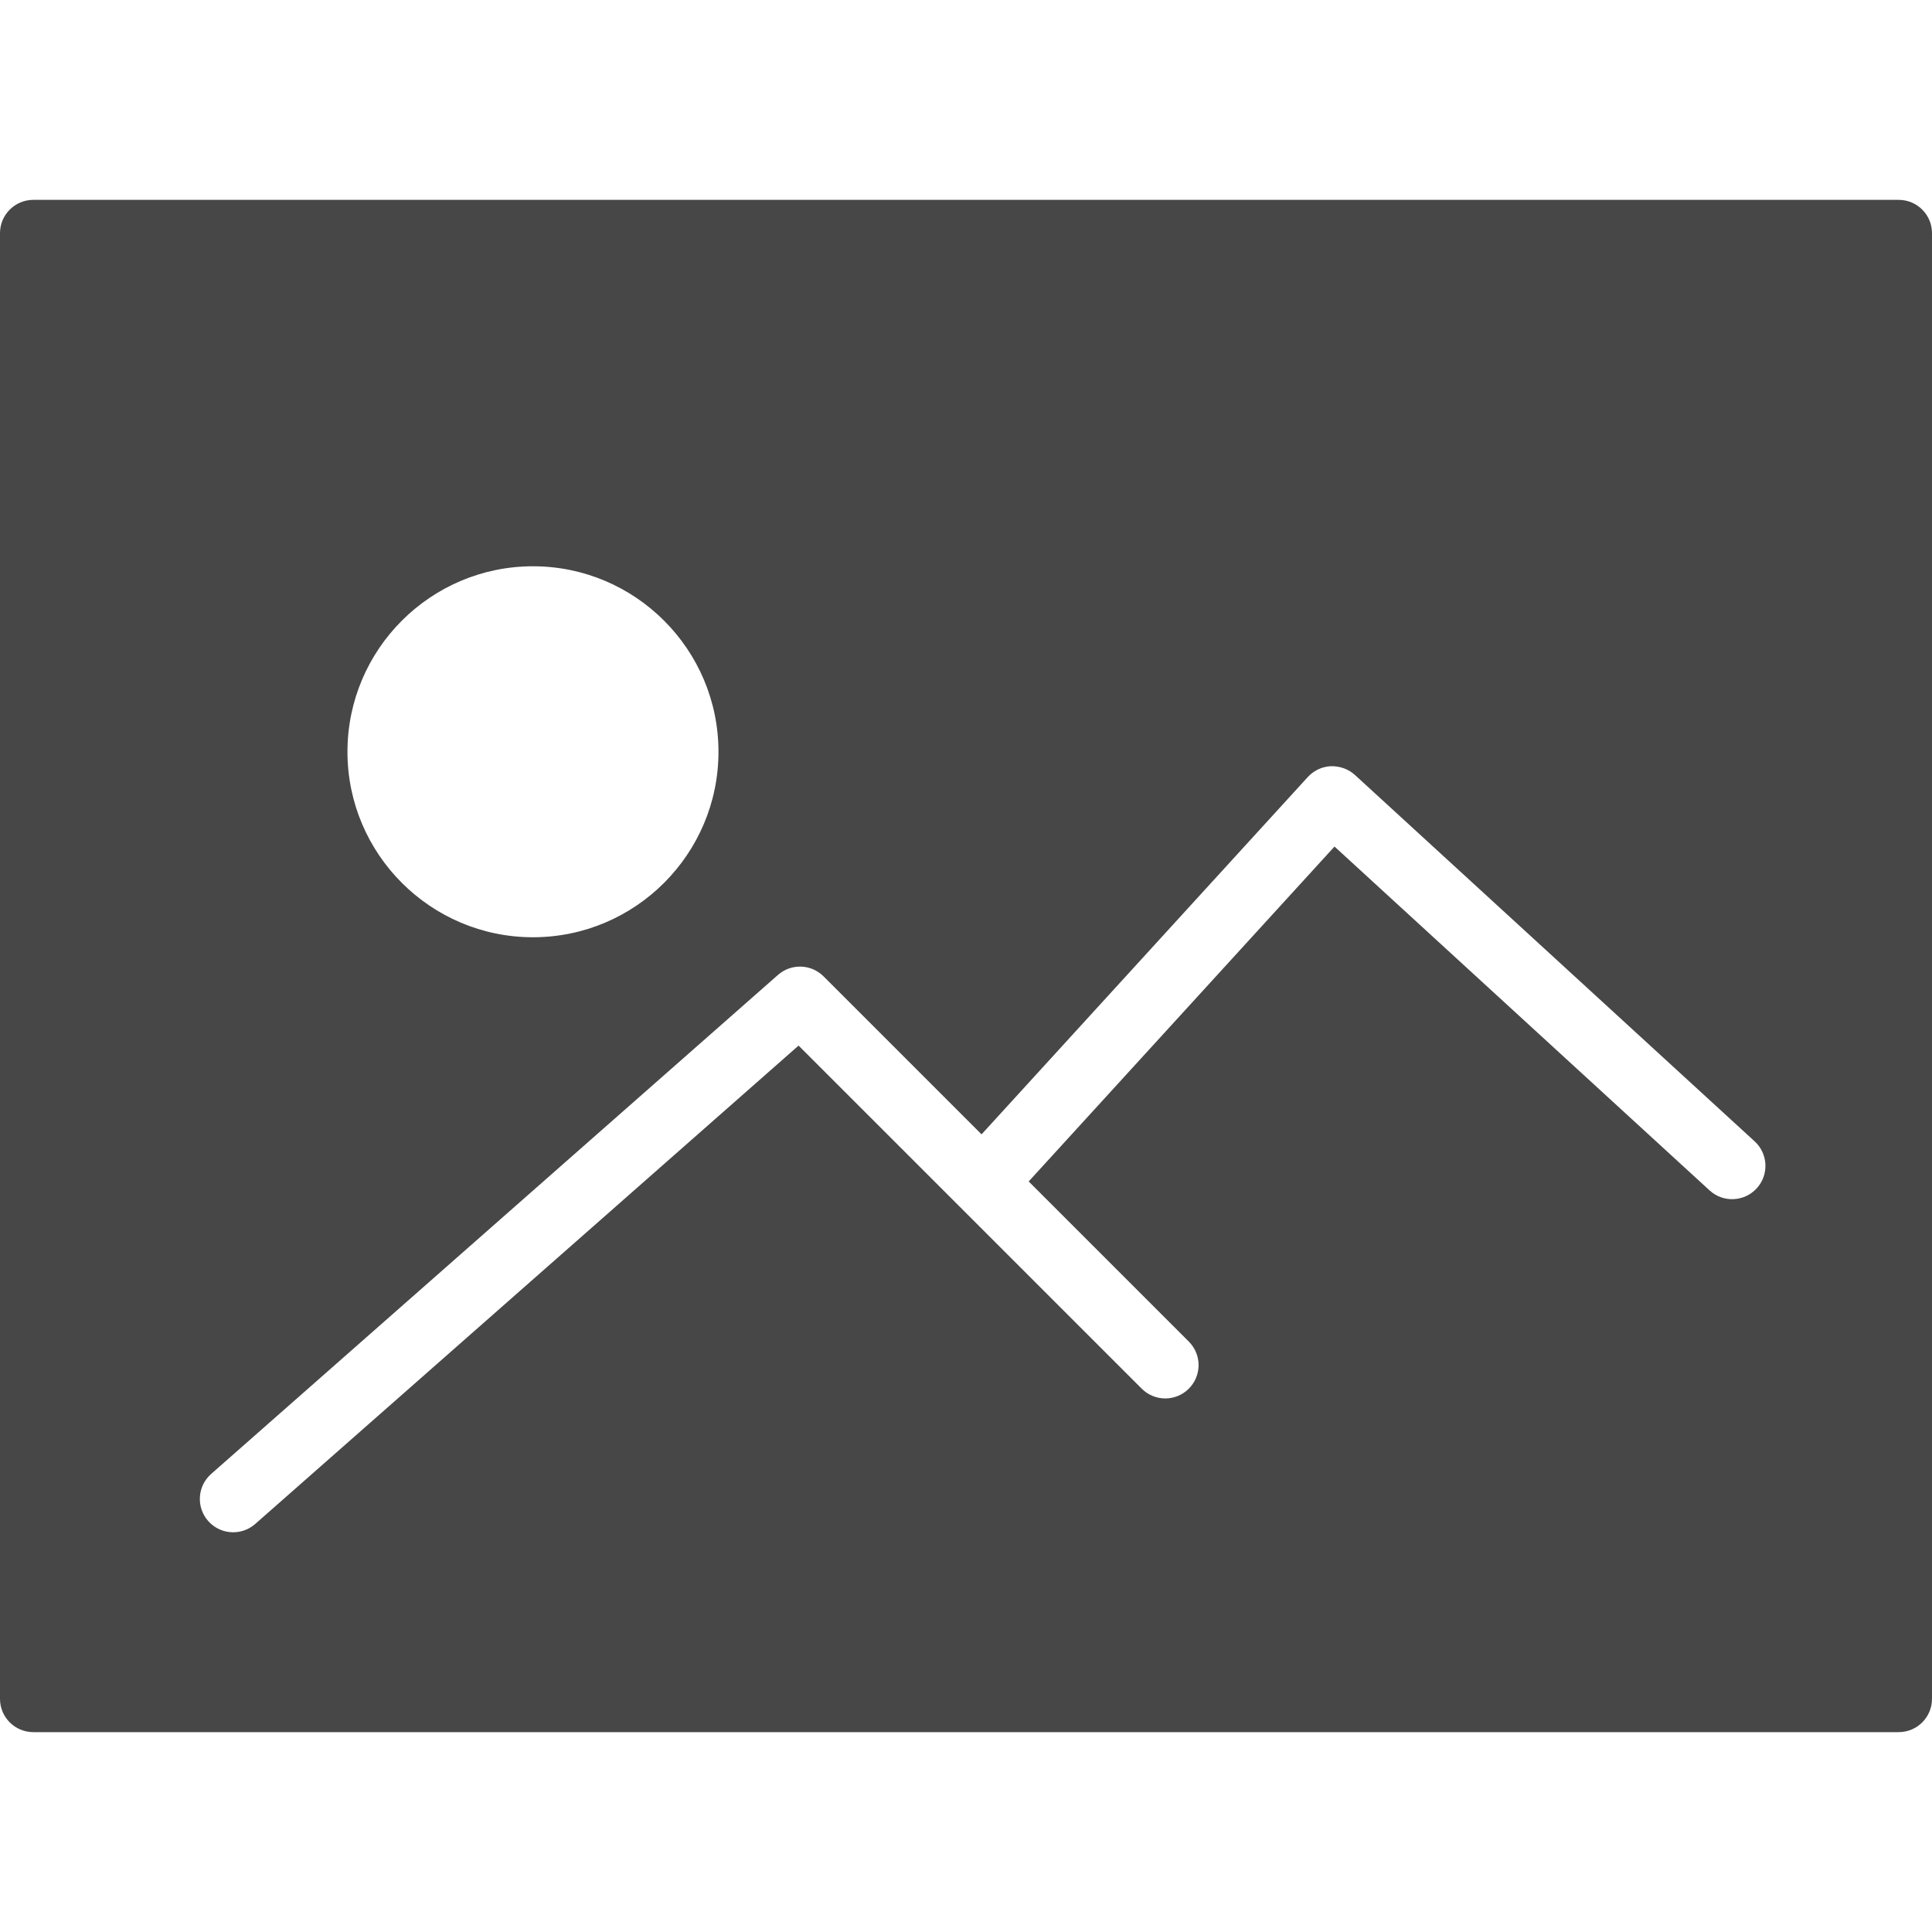 <?xml version="1.0" encoding="iso-8859-1"?>
<!-- Generator: Adobe Illustrator 19.0.0, SVG Export Plug-In . SVG Version: 6.00 Build 0)  -->
<svg xmlns="http://www.w3.org/2000/svg" xmlns:xlink="http://www.w3.org/1999/xlink" version="1.1" id="Capa_1" x="0px" y="0px" viewBox="0 0 58 58" style="enable-background:new 0 0 58 58;" xml:space="preserve" width="512px" height="512px">
<path d="M57,6H1C0.448,6,0,6.447,0,7v44c0,0.553,0.448,1,1,1h56c0.552,0,1-0.447,1-1V7C58,6.447,57.552,6,57,6z M16,17  c3.071,0,5.569,2.498,5.569,5.569c0,3.07-2.498,5.568-5.569,5.568s-5.569-2.498-5.569-5.568C10.431,19.498,12.929,17,16,17z   M52.737,35.676c-0.373,0.406-1.006,0.435-1.413,0.062L40.063,25.414l-9.181,10.054l4.807,4.807c0.391,0.391,0.391,1.023,0,1.414  s-1.023,0.391-1.414,0L23.974,31.389L7.661,45.751C7.471,45.918,7.235,46,7,46c-0.277,0-0.553-0.114-0.751-0.339  c-0.365-0.415-0.325-1.047,0.09-1.412l17.017-14.982c0.396-0.348,0.994-0.329,1.368,0.044l4.743,4.743l9.794-10.727  c0.179-0.196,0.429-0.313,0.694-0.325c0.264-0.006,0.524,0.083,0.72,0.262l12,11C53.083,34.636,53.11,35.269,52.737,35.676z" fill="#474747"/>
<g>
</g>
<g>
</g>
<g>
</g>
<g>
</g>
<g>
</g>
<g>
</g>
<g>
</g>
<g>
</g>
<g>
</g>
<g>
</g>
<g>
</g>
<g>
</g>
<g>
</g>
<g>
</g>
<g>
</g>
</svg>
